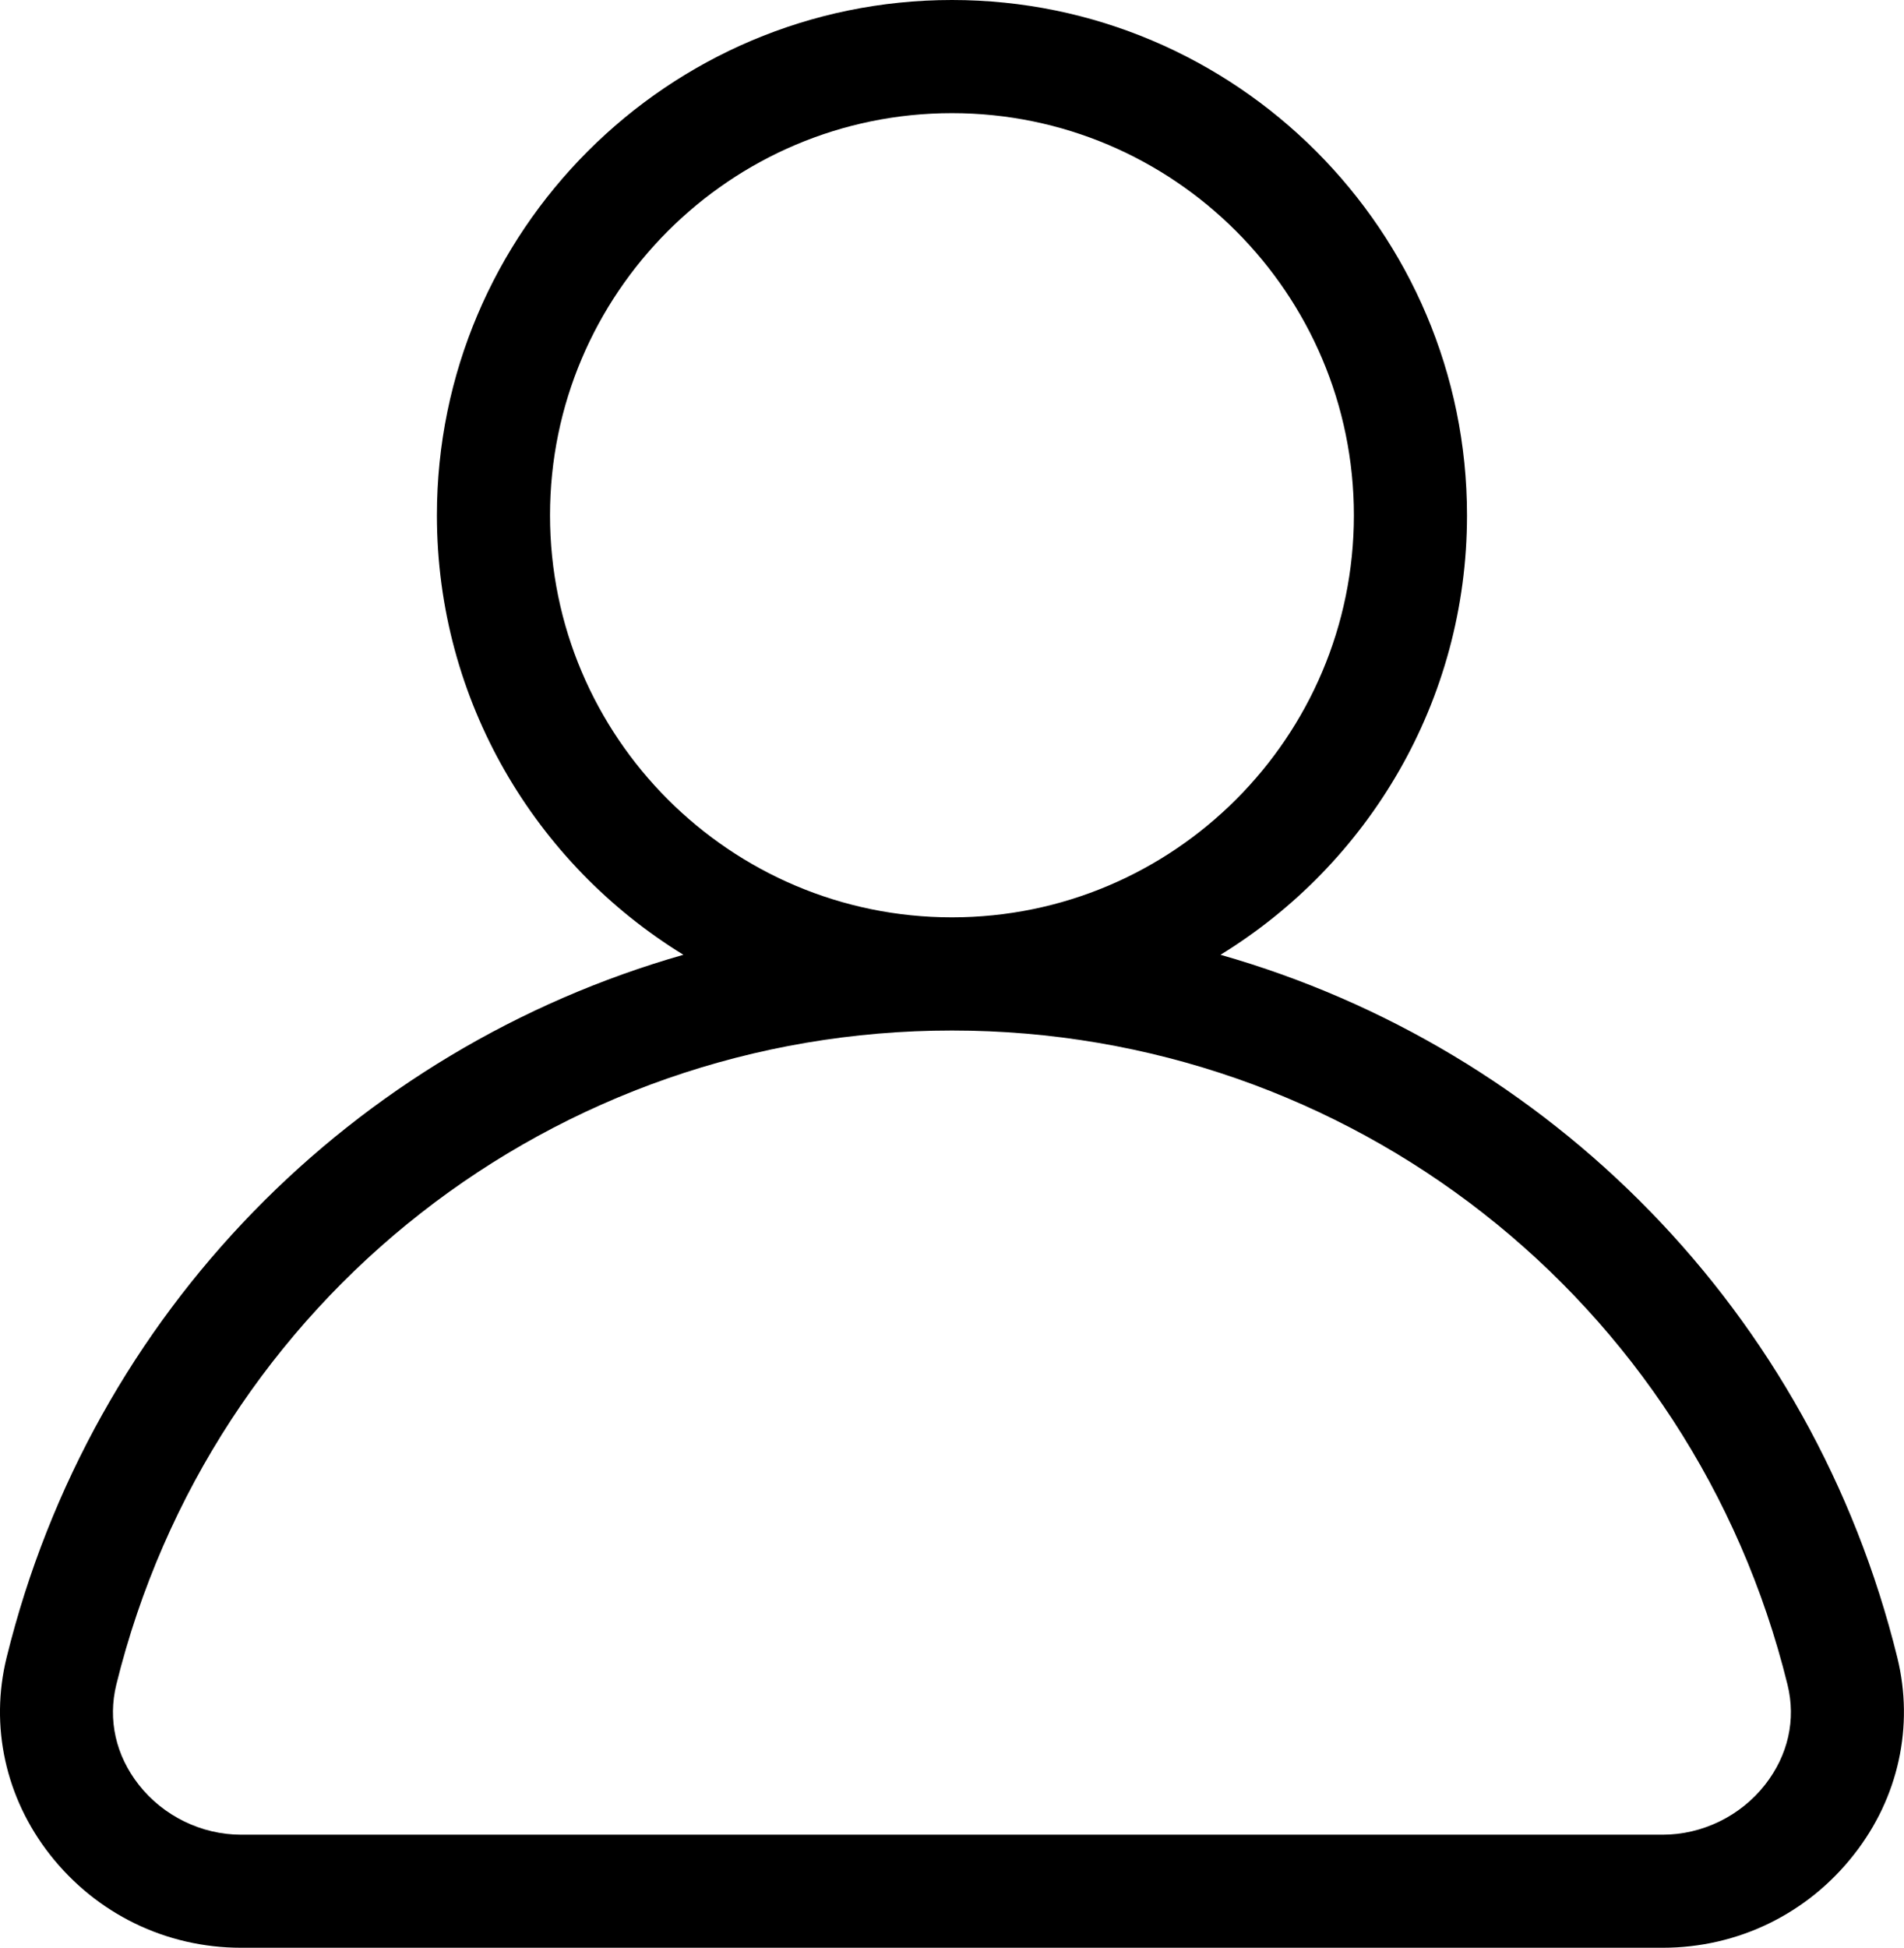 <?xml version="1.0" encoding="UTF-8" standalone="no"?>
<svg
   xmlns:dc="http://purl.org/dc/elements/1.1/"
   xmlns:cc="http://creativecommons.org/ns#"
   xmlns:rdf="http://www.w3.org/1999/02/22-rdf-syntax-ns#"
   xmlns:svg="http://www.w3.org/2000/svg"
   xmlns="http://www.w3.org/2000/svg"
   height="20.657"
   width="20.199"
   id="svg8"
   xml:space="preserve"
   viewBox="0 0 20.199 20.657"
   y="0px"
   x="0px"
   version="1.1"><defs
     id="defs12" /><path
     id="path2"
     d="m 20.128,17.579 c -0.904,-3.668 -3.687,-6.458 -7.18,-7.453 1.567,-0.962 2.615,-2.691 2.615,-4.661 0,-3.013 -2.451,-5.465 -5.464,-5.465 -3.013,0 -5.464,2.452 -5.464,5.465 0,1.97 1.048,3.699 2.615,4.661 -3.493,0.996 -6.277,3.785 -7.18,7.453 -0.179,0.727 -0.012,1.488 0.458,2.088 0.493,0.63 1.233,0.99 2.03,0.99 H 17.639 c 0.797,0 1.538,-0.36 2.03,-0.99 0.472,-0.6 0.638,-1.361 0.459,-2.088 z M 5.835,5.465 c 0,-2.352 1.913,-4.265 4.264,-4.265 2.351,0 4.264,1.913 4.264,4.265 0,2.352 -1.912,4.264 -4.264,4.264 -2.352,0 -4.264,-1.913 -4.264,-4.264 z M 18.725,18.928 c -0.26,0.332 -0.666,0.53 -1.086,0.53 H 2.558 c -0.42,0 -0.826,-0.198 -1.086,-0.53 -0.245,-0.312 -0.329,-0.689 -0.238,-1.062 1.007,-4.084 4.652,-6.937 8.865,-6.937 4.213,0 7.858,2.853 8.864,6.937 0.092,0.372 0.007,0.749 -0.238,1.062 z" /></svg>